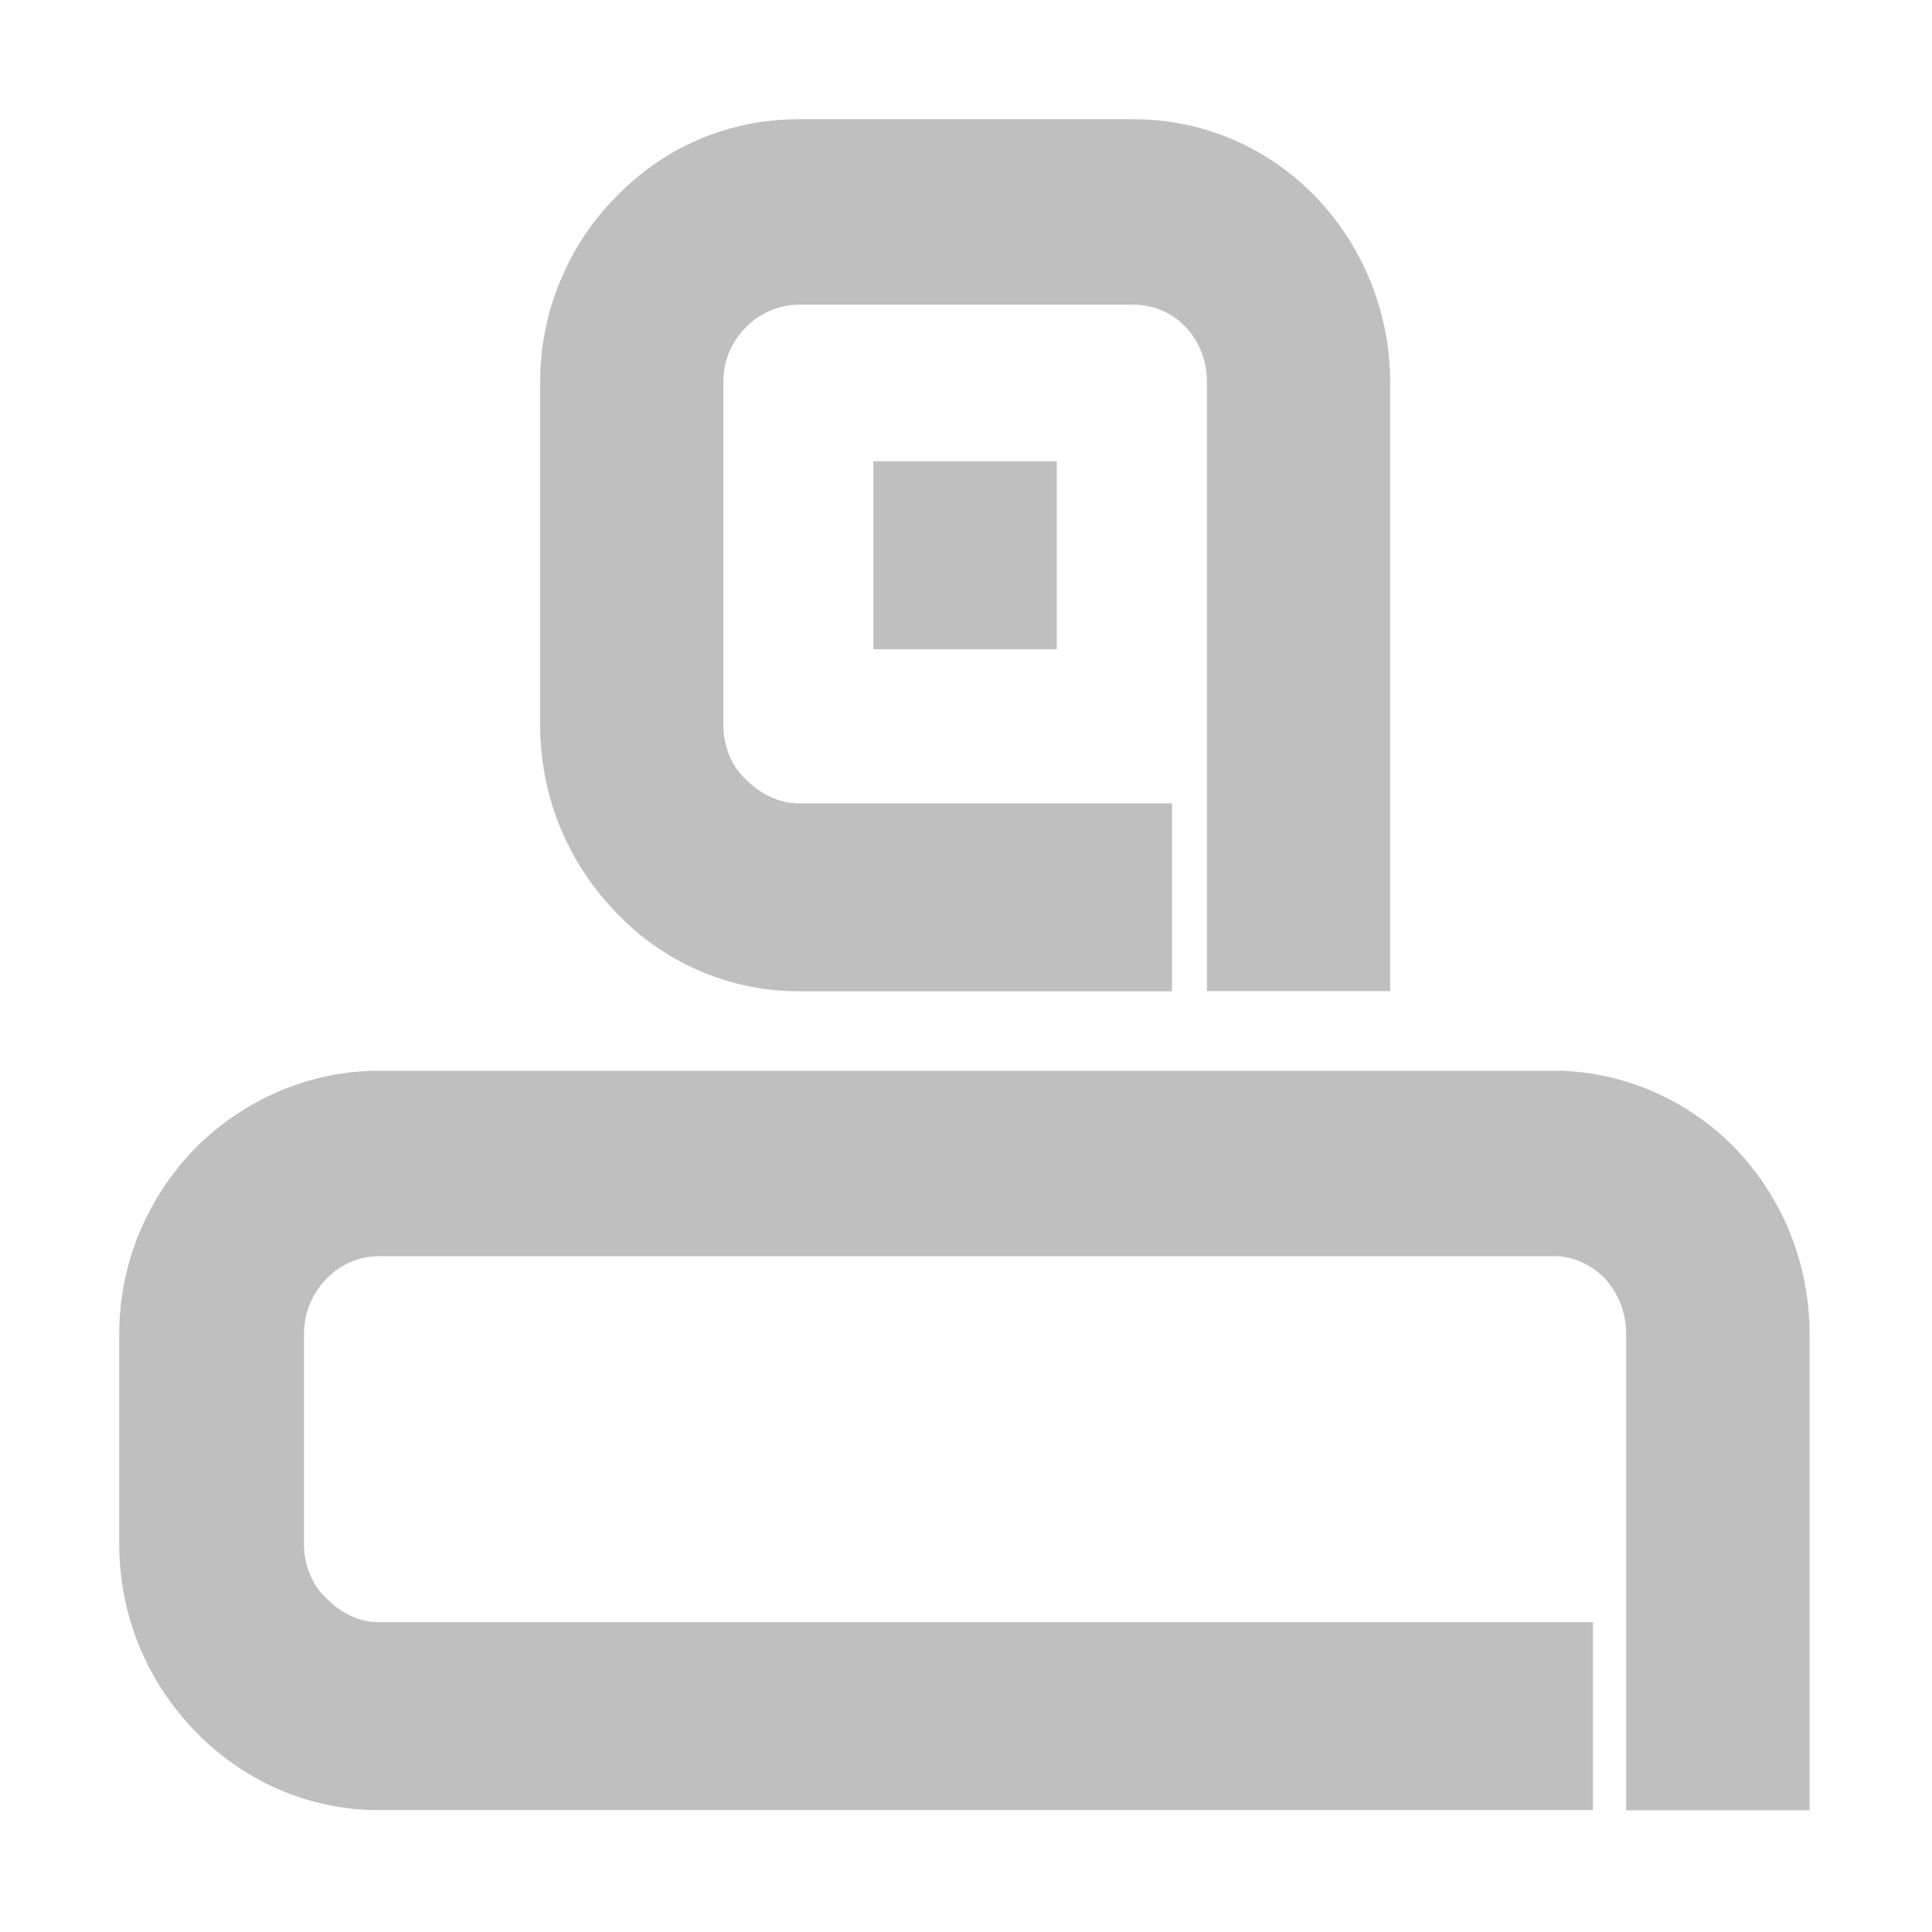 <?xml version="1.0" standalone="no"?><!DOCTYPE svg PUBLIC "-//W3C//DTD SVG 1.1//EN" "http://www.w3.org/Graphics/SVG/1.1/DTD/svg11.dtd"><svg t="1741510508434" class="icon" viewBox="0 0 1024 1024" version="1.1" xmlns="http://www.w3.org/2000/svg" p-id="16869" width="32" height="32" xmlns:xlink="http://www.w3.org/1999/xlink"><path d="M469.5 244.5h90.6v99.6H462.9V244.5z" fill="#bfbfbf" p-id="16870"></path><path d="M959.1 707.3v252.2H861.9V707.3c0-12.1-4.4-21.9-11-29.4-7.4-7.6-16.9-12.1-27.2-12.1H200.9c-11 0-20.6 4.5-28 12.1-7.4 7.6-11.8 18.1-11.8 29.4v111c0 11.3 4.4 21.9 11.8 28.7 7.4 7.6 16.9 12.8 28 12.8h643.4v99.6H200.9c-38.3 0-72.1-15.9-97.2-41.5-25-25.7-40.5-60.4-40.5-99.7v-111c0-38.5 15.5-73.2 40.5-98.9 25-24.9 59.6-40.8 97.2-40.8h622.8c36.8 0 71.4 15.9 95.7 40.8 24.9 25.8 39.7 60.5 39.7 99zM736.8 202.2v323.1h-97.1V202.2c0-11.3-4.4-21.9-11.8-29.4-6.6-6.8-16.2-11.3-27.2-11.3H423.2c-10.3 0-20.6 4.5-28 12.1-7.4 7.6-11.8 17.4-11.8 28.7v182c0 11.3 4.4 21.9 11.8 28.7 7.4 7.6 17.7 12.8 28 12.8h198v99.6h-198c-37.5 0-72.1-15.9-96.4-41.5-25-25.7-40.5-60.4-40.5-99.7v-182c0-37.8 15.5-73.2 40.5-98.2 25-25.7 58.9-40.8 96.4-40.8h177.4c37.5 0 71.4 15.1 96.4 40.8 24.3 24.9 39.8 60.4 39.8 98.2z" fill="#bfbfbf" p-id="16871"></path></svg>